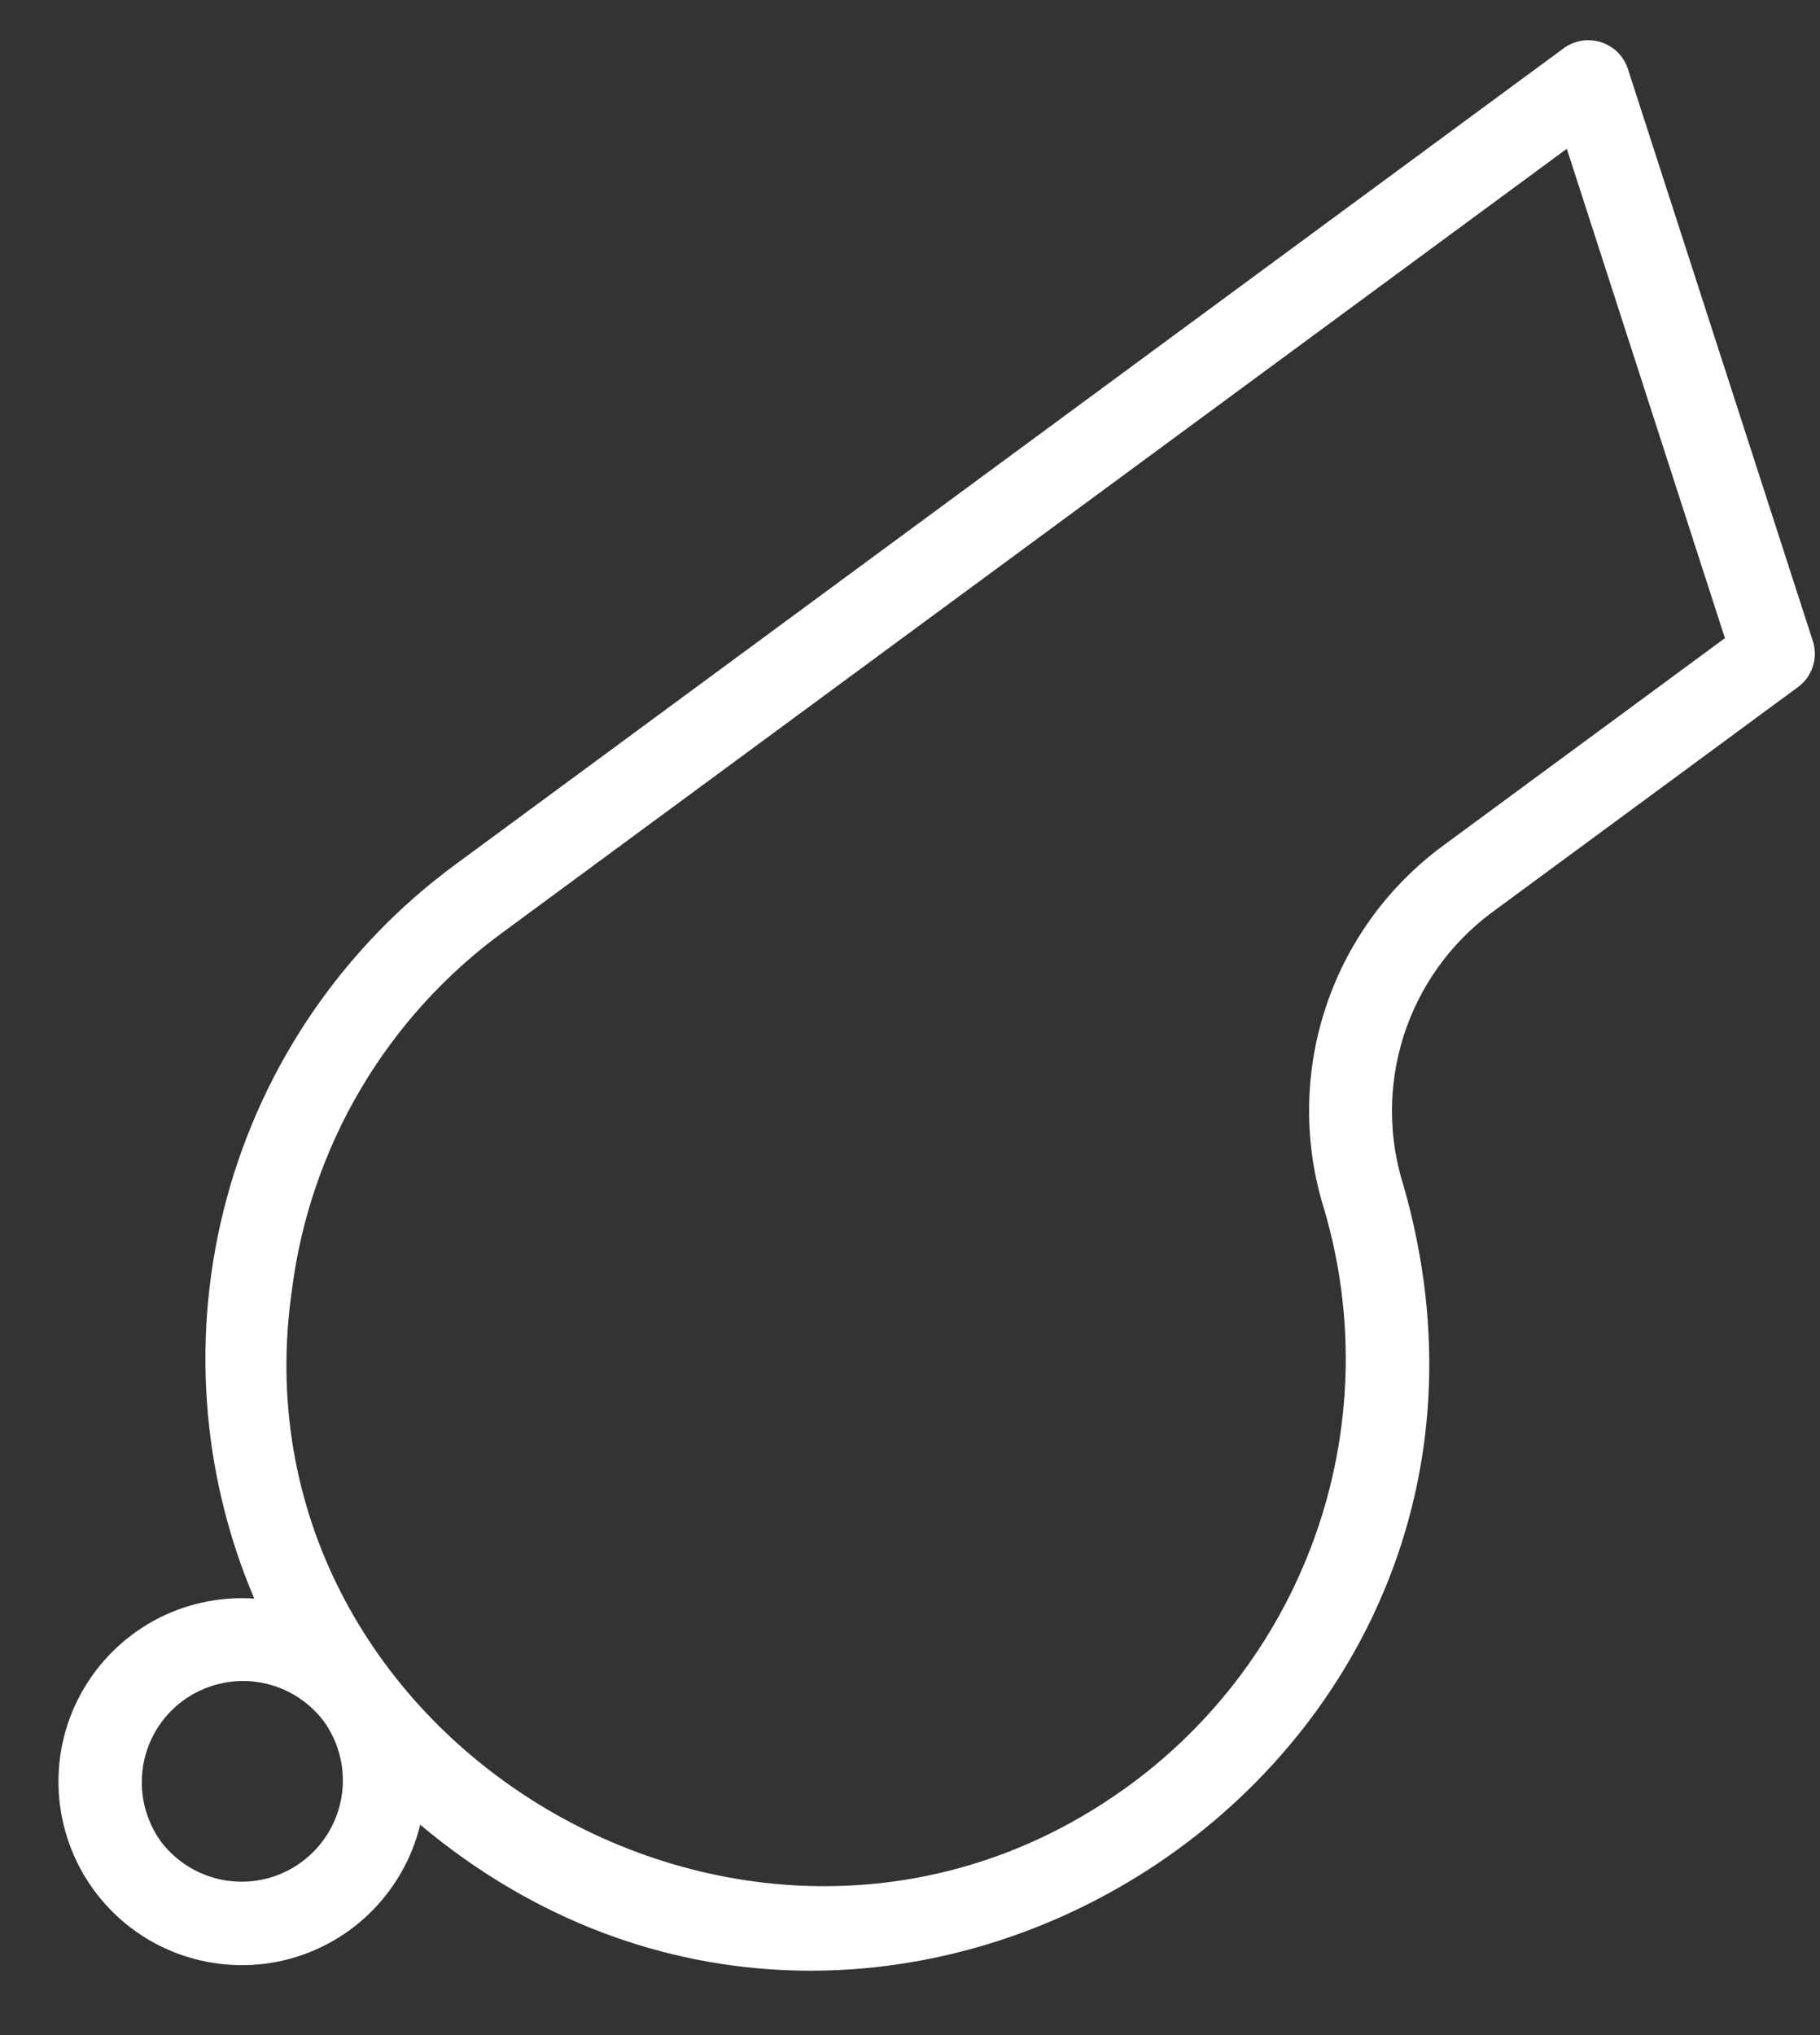 <svg width="17" height="19" viewBox="0 0 17 19" fill="none" xmlns="http://www.w3.org/2000/svg">
<rect x="0" y="0" width="17" height="19" fill="#333333" stroke="none"/>
<path d="M3.925 17.036C8.231 20.645 14.675 16.544 13.111 11.073C12.965 10.617 12.966 10.127 13.111 9.671C13.257 9.215 13.54 8.816 13.923 8.528L16.794 6.415C16.86 6.367 16.908 6.3 16.933 6.222C16.958 6.145 16.958 6.062 16.933 5.985L15.205 0.642C15.186 0.584 15.153 0.531 15.11 0.488C15.066 0.445 15.013 0.413 14.955 0.394C14.897 0.376 14.836 0.371 14.775 0.38C14.715 0.39 14.658 0.413 14.608 0.449L4.239 8.082C3.205 8.847 2.458 9.938 2.12 11.18C1.782 12.421 1.871 13.741 2.375 14.925C2.049 14.903 1.724 14.974 1.437 15.131C1.151 15.288 0.915 15.523 0.758 15.809C0.6 16.095 0.528 16.42 0.55 16.746C0.571 17.072 0.685 17.385 0.878 17.648C1.071 17.911 1.336 18.114 1.64 18.232C1.945 18.349 2.277 18.378 2.597 18.314C2.917 18.249 3.212 18.095 3.447 17.868C3.682 17.642 3.848 17.353 3.925 17.036L3.925 17.036ZM2.728 12.034C2.813 11.374 3.032 10.739 3.37 10.166C3.709 9.594 4.16 9.096 4.697 8.704L14.635 1.389L16.112 5.958L13.465 7.906C12.954 8.287 12.573 8.817 12.377 9.424C12.181 10.03 12.178 10.683 12.369 11.291C12.665 12.296 12.634 13.369 12.279 14.354C11.925 15.34 11.266 16.188 10.398 16.774C6.941 19.119 2.119 16.209 2.728 12.034ZM1.502 17.192C1.357 16.989 1.297 16.738 1.336 16.492C1.374 16.246 1.509 16.026 1.709 15.878C1.91 15.731 2.16 15.668 2.406 15.704C2.653 15.74 2.875 15.872 3.025 16.071C3.17 16.273 3.23 16.524 3.191 16.77C3.152 17.016 3.018 17.236 2.817 17.384C2.617 17.532 2.366 17.594 2.12 17.558C1.874 17.522 1.652 17.39 1.502 17.192Z" fill="white"/>
</svg>
